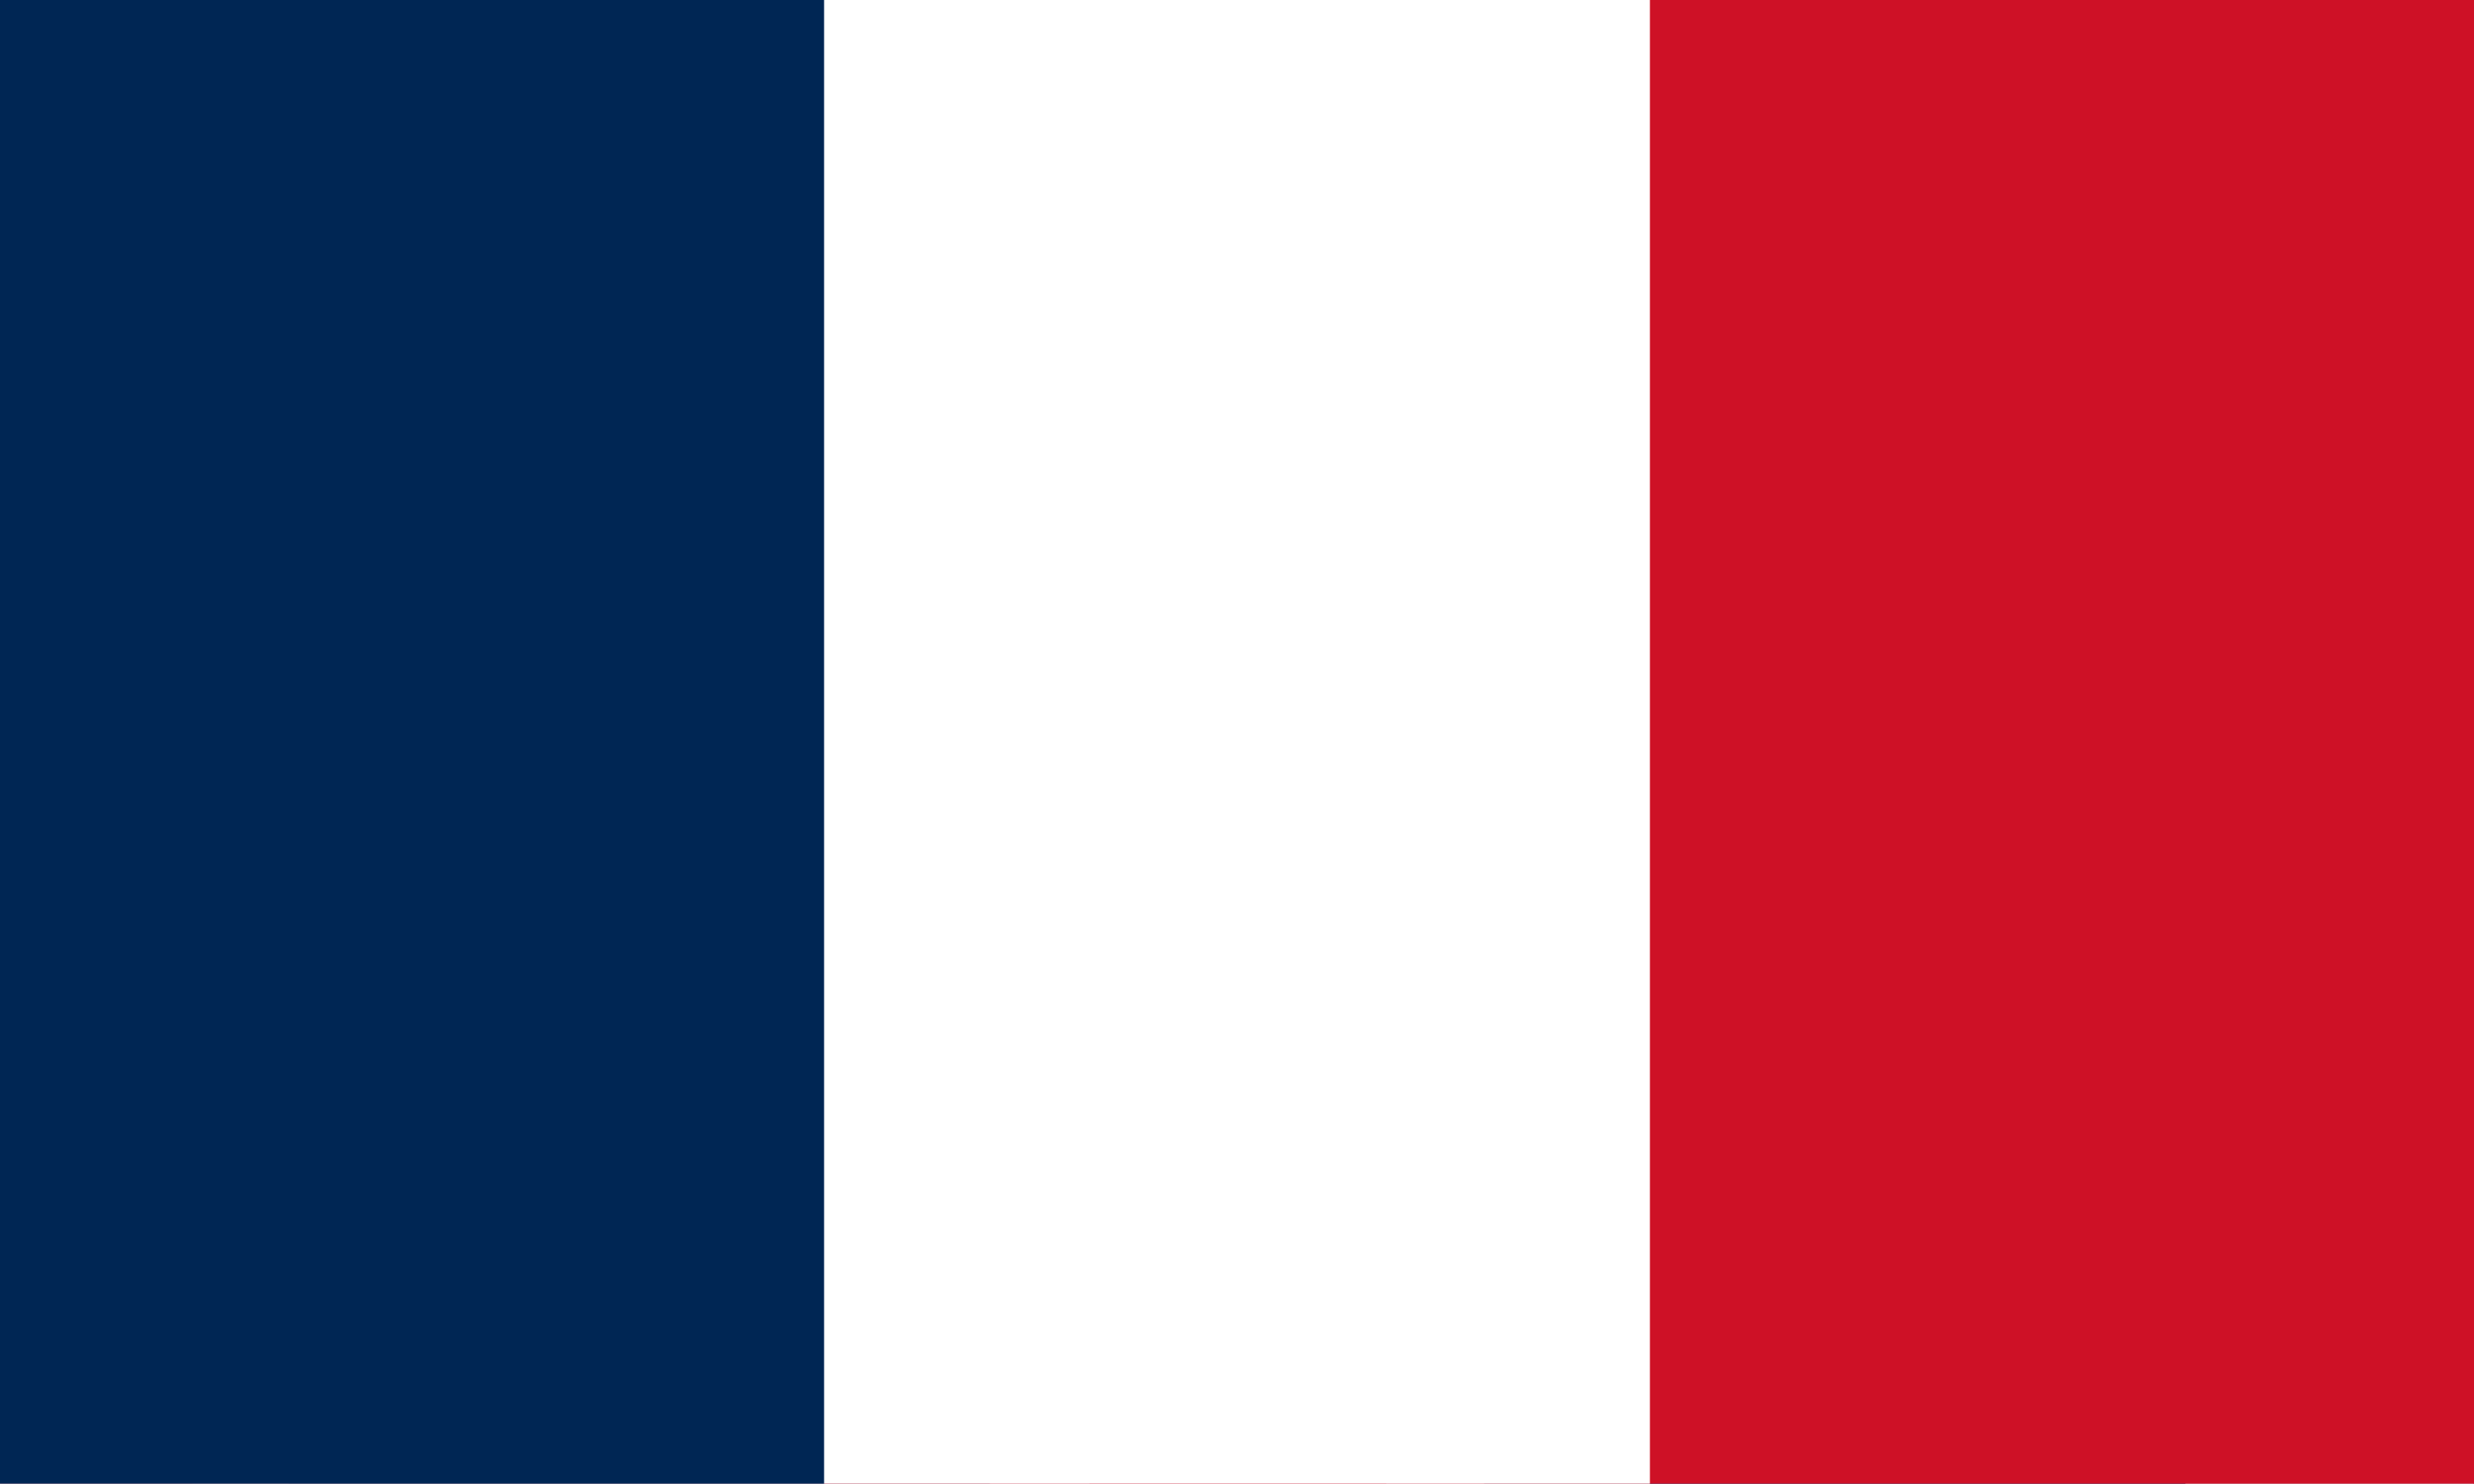 <?xml version="1.0" encoding="utf-8"?>
<!-- Generator: Adobe Illustrator 27.8.0, SVG Export Plug-In . SVG Version: 6.00 Build 0)  -->
<svg version="1.1" xmlns="http://www.w3.org/2000/svg" xmlns:xlink="http://www.w3.org/1999/xlink" x="0px" y="0px"
	 viewBox="0 0 141.7 85" style="enable-background:new 0 0 141.7 85;" xml:space="preserve">
<style type="text/css">
	.st0{fill:#012169;}
	.st1{fill:#FFFFFF;}
	.st2{fill:#C8102E;}
	.st3{fill:#CE1126;}
	.st4{fill:#002654;}
</style>
<g id="svg5" xmlns:rdf="http://www.w3.org/1999/02/22-rdf-syntax-ns#" xmlns:cc="http://creativecommons.org/ns#" xmlns:dc="http://purl.org/dc/elements/1.1/" xmlns:svg="http://www.w3.org/2000/svg">
	<g id="layer1">
		<path id="rect5260" class="st0" d="M0,0h141.7v85H0V0z"/>
		<path id="path15342" class="st1" d="M16.5,0L0,0l0,9.9L125.2,85h16.5v-9.9L16.5,0z"/>
		<path id="path15319" class="st1" d="M141.7,9.9V0l-16.5,0L0,75.1L0,85h16.5L141.7,9.9z"/>
		<path id="rect10396" class="st1" d="M56.7,0H85v85H56.7V0z"/>
		<path id="rect11230" class="st1" d="M0,28.3h141.7v28.3H0V28.3z"/>
		<path id="rect10396-3" class="st2" d="M62.4,0h17v85h-17V0z"/>
		<path id="rect11230-6" class="st2" d="M0,34h141.7v17H0V34z"/>
		<path id="path15792" class="st2" d="M141.7,85v-6.6l-36.2-21.7h-11L141.7,85z"/>
		<path id="path15766" class="st2" d="M0,0l0,6.6l36.2,21.7l11,0L0,0z"/>
		<path id="path15786" class="st2" d="M85,28.3h9.5L141.7,0h-11L85,27.4V28.3z"/>
		<path id="path15788" class="st2" d="M56.7,56.7h-9.4L0,85v0h11l45.7-27.4V56.7z"/>
	</g>
</g>
<g id="Calque_2">
	<g>
		<path class="st3" d="M0,0h141.7v85H0"/>
		<path class="st1" d="M0,0h94.5v85H0"/>
		<g>
			<path class="st4" d="M0,0h47.2v85H0"/>
		</g>
	</g>
</g>
</svg>

